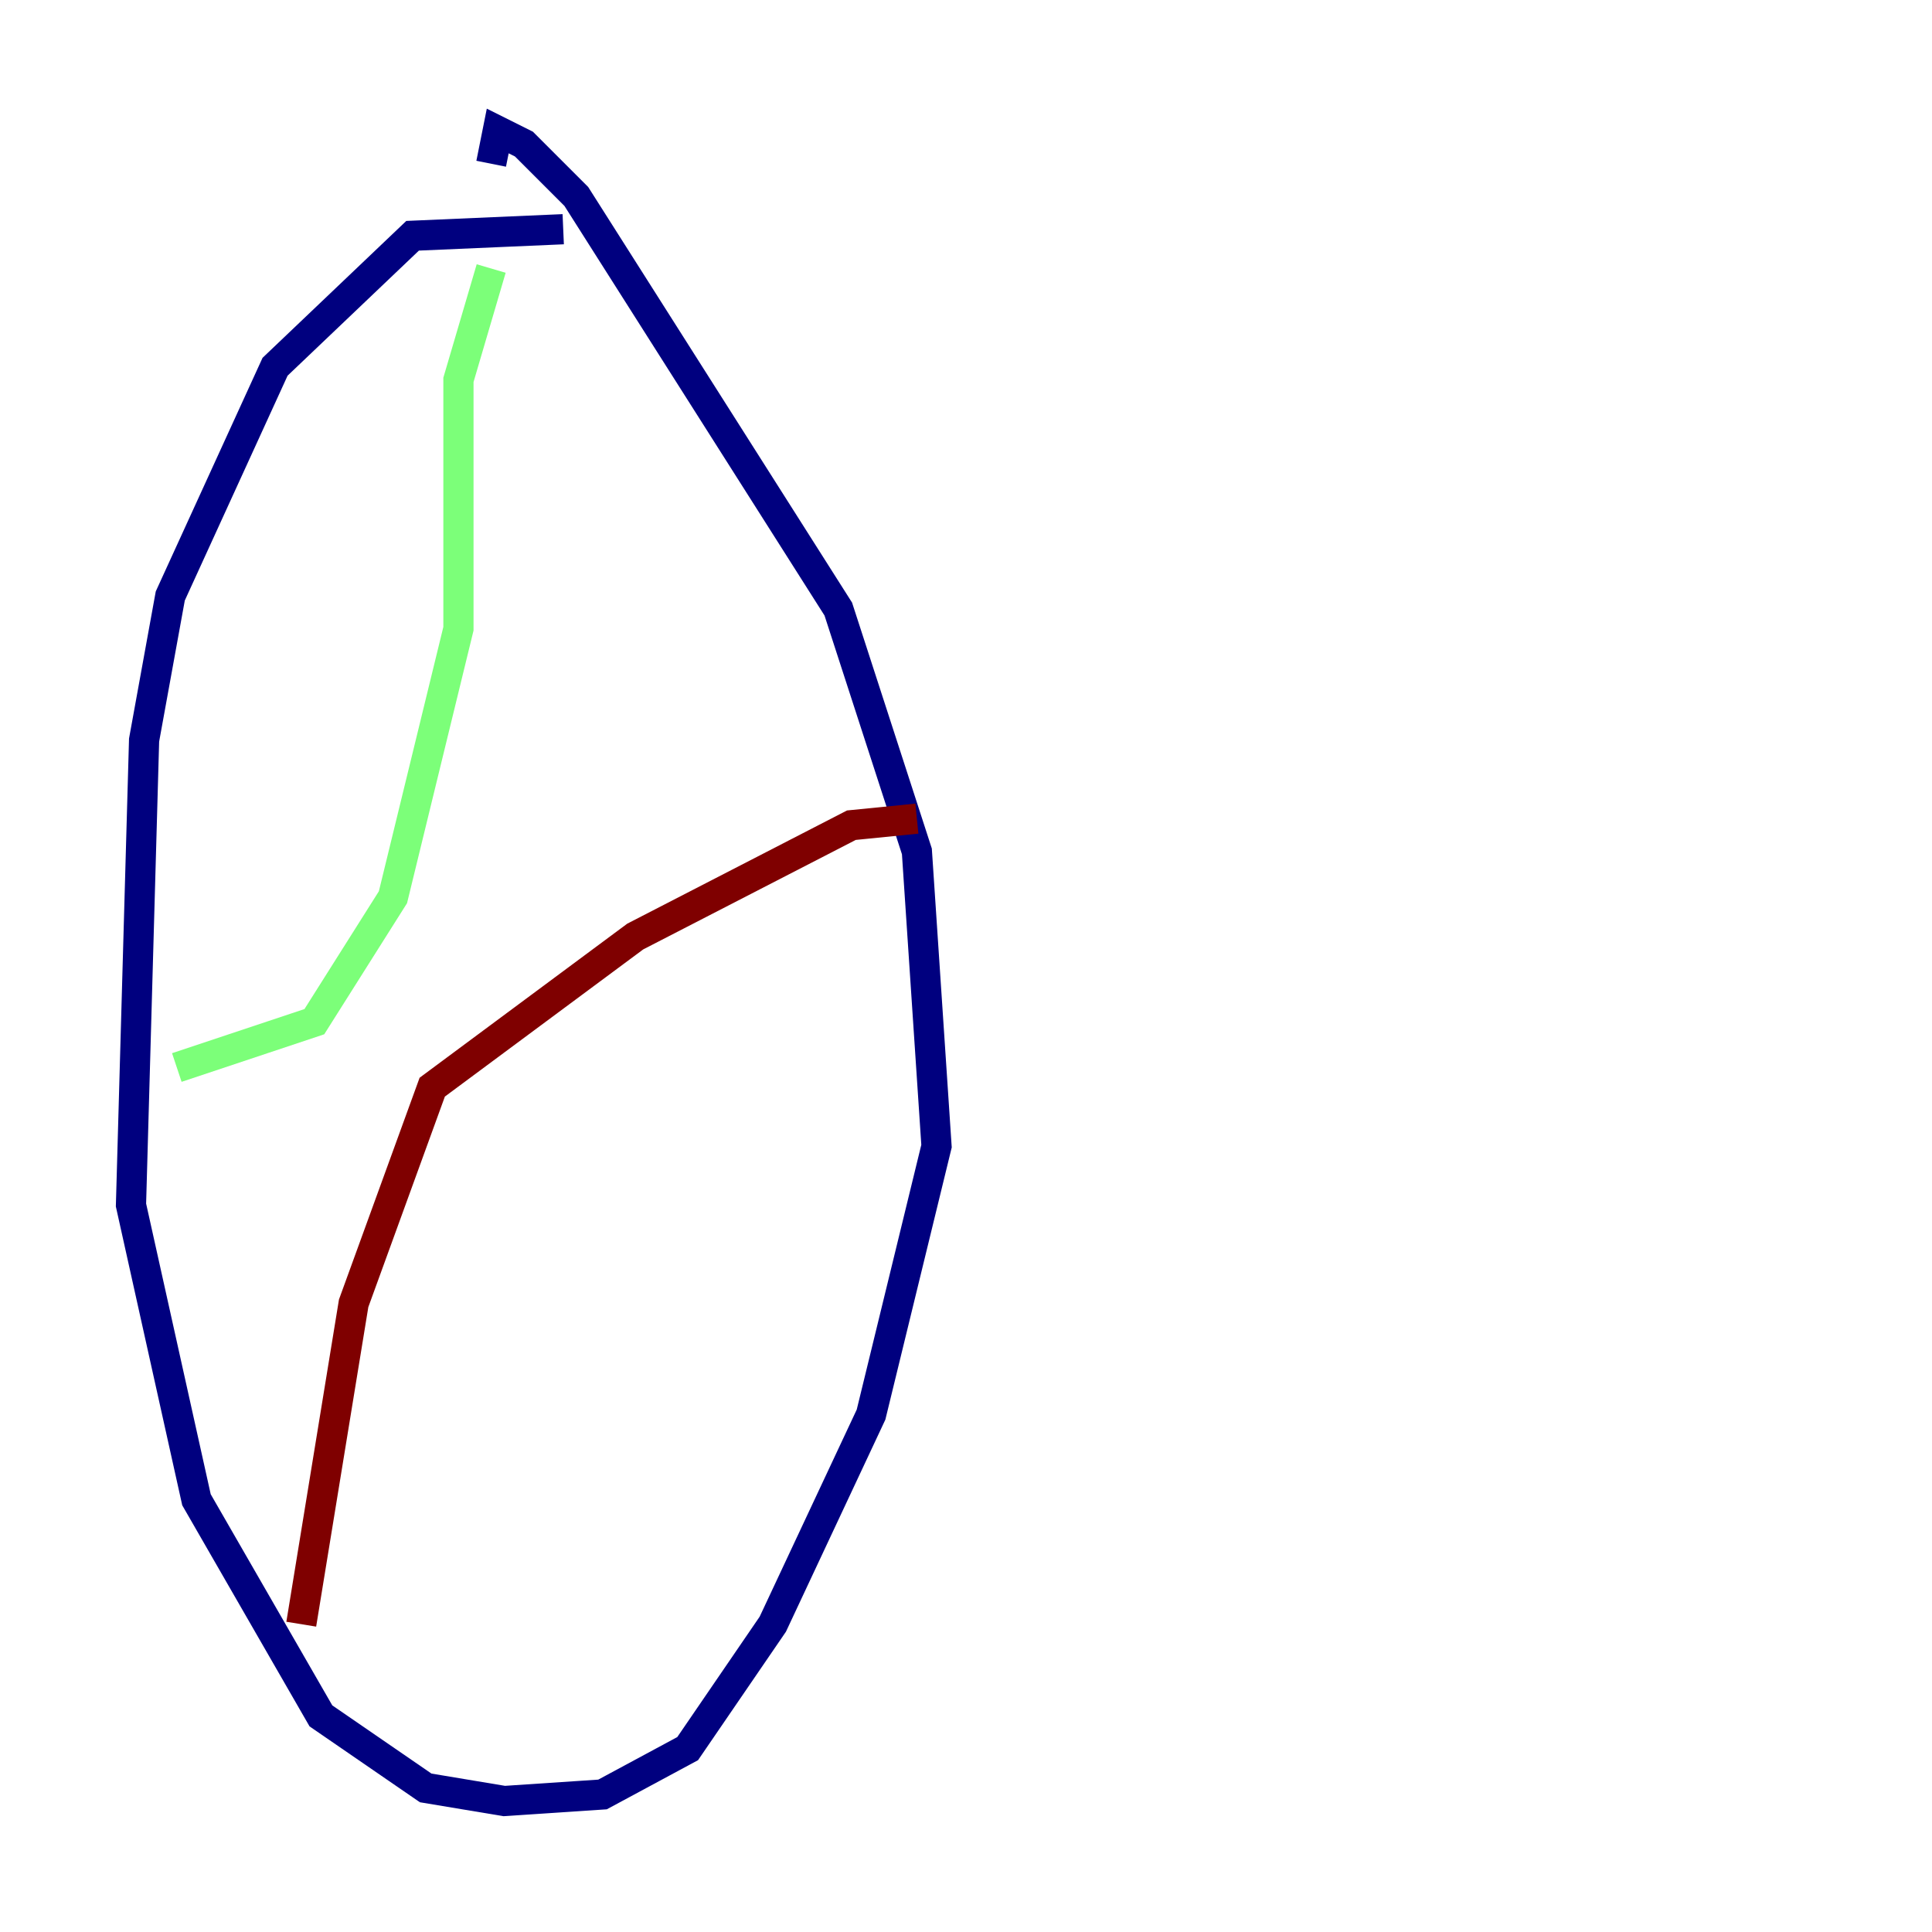 <?xml version="1.0" encoding="utf-8" ?>
<svg baseProfile="tiny" height="128" version="1.2" viewBox="0,0,128,128" width="128" xmlns="http://www.w3.org/2000/svg" xmlns:ev="http://www.w3.org/2001/xml-events" xmlns:xlink="http://www.w3.org/1999/xlink"><defs /><polyline fill="none" points="37.315,15.186 27.336,15.62 18.224,24.298 11.281,39.485 9.546,49.031 8.678,79.837 13.017,99.363 21.261,113.681 28.203,118.454 33.41,119.322 39.919,118.888 45.559,115.851 51.2,107.607 57.709,93.722 62.047,75.932 60.746,56.407 55.539,40.352 38.183,13.017 34.712,9.546 32.976,8.678 32.542,10.848" stroke="#00007f" stroke-width="2" /><polyline fill="none" points="32.542,17.79 30.373,25.166 30.373,41.654 26.034,59.444 20.827,67.688 11.715,70.725" stroke="#7cff79" stroke-width="2" /><polyline fill="none" points="60.746,54.237 56.407,54.671 42.088,62.047 28.637,72.027 23.43,86.346 19.959,107.607" stroke="#7f0000" stroke-width="2" /></svg>